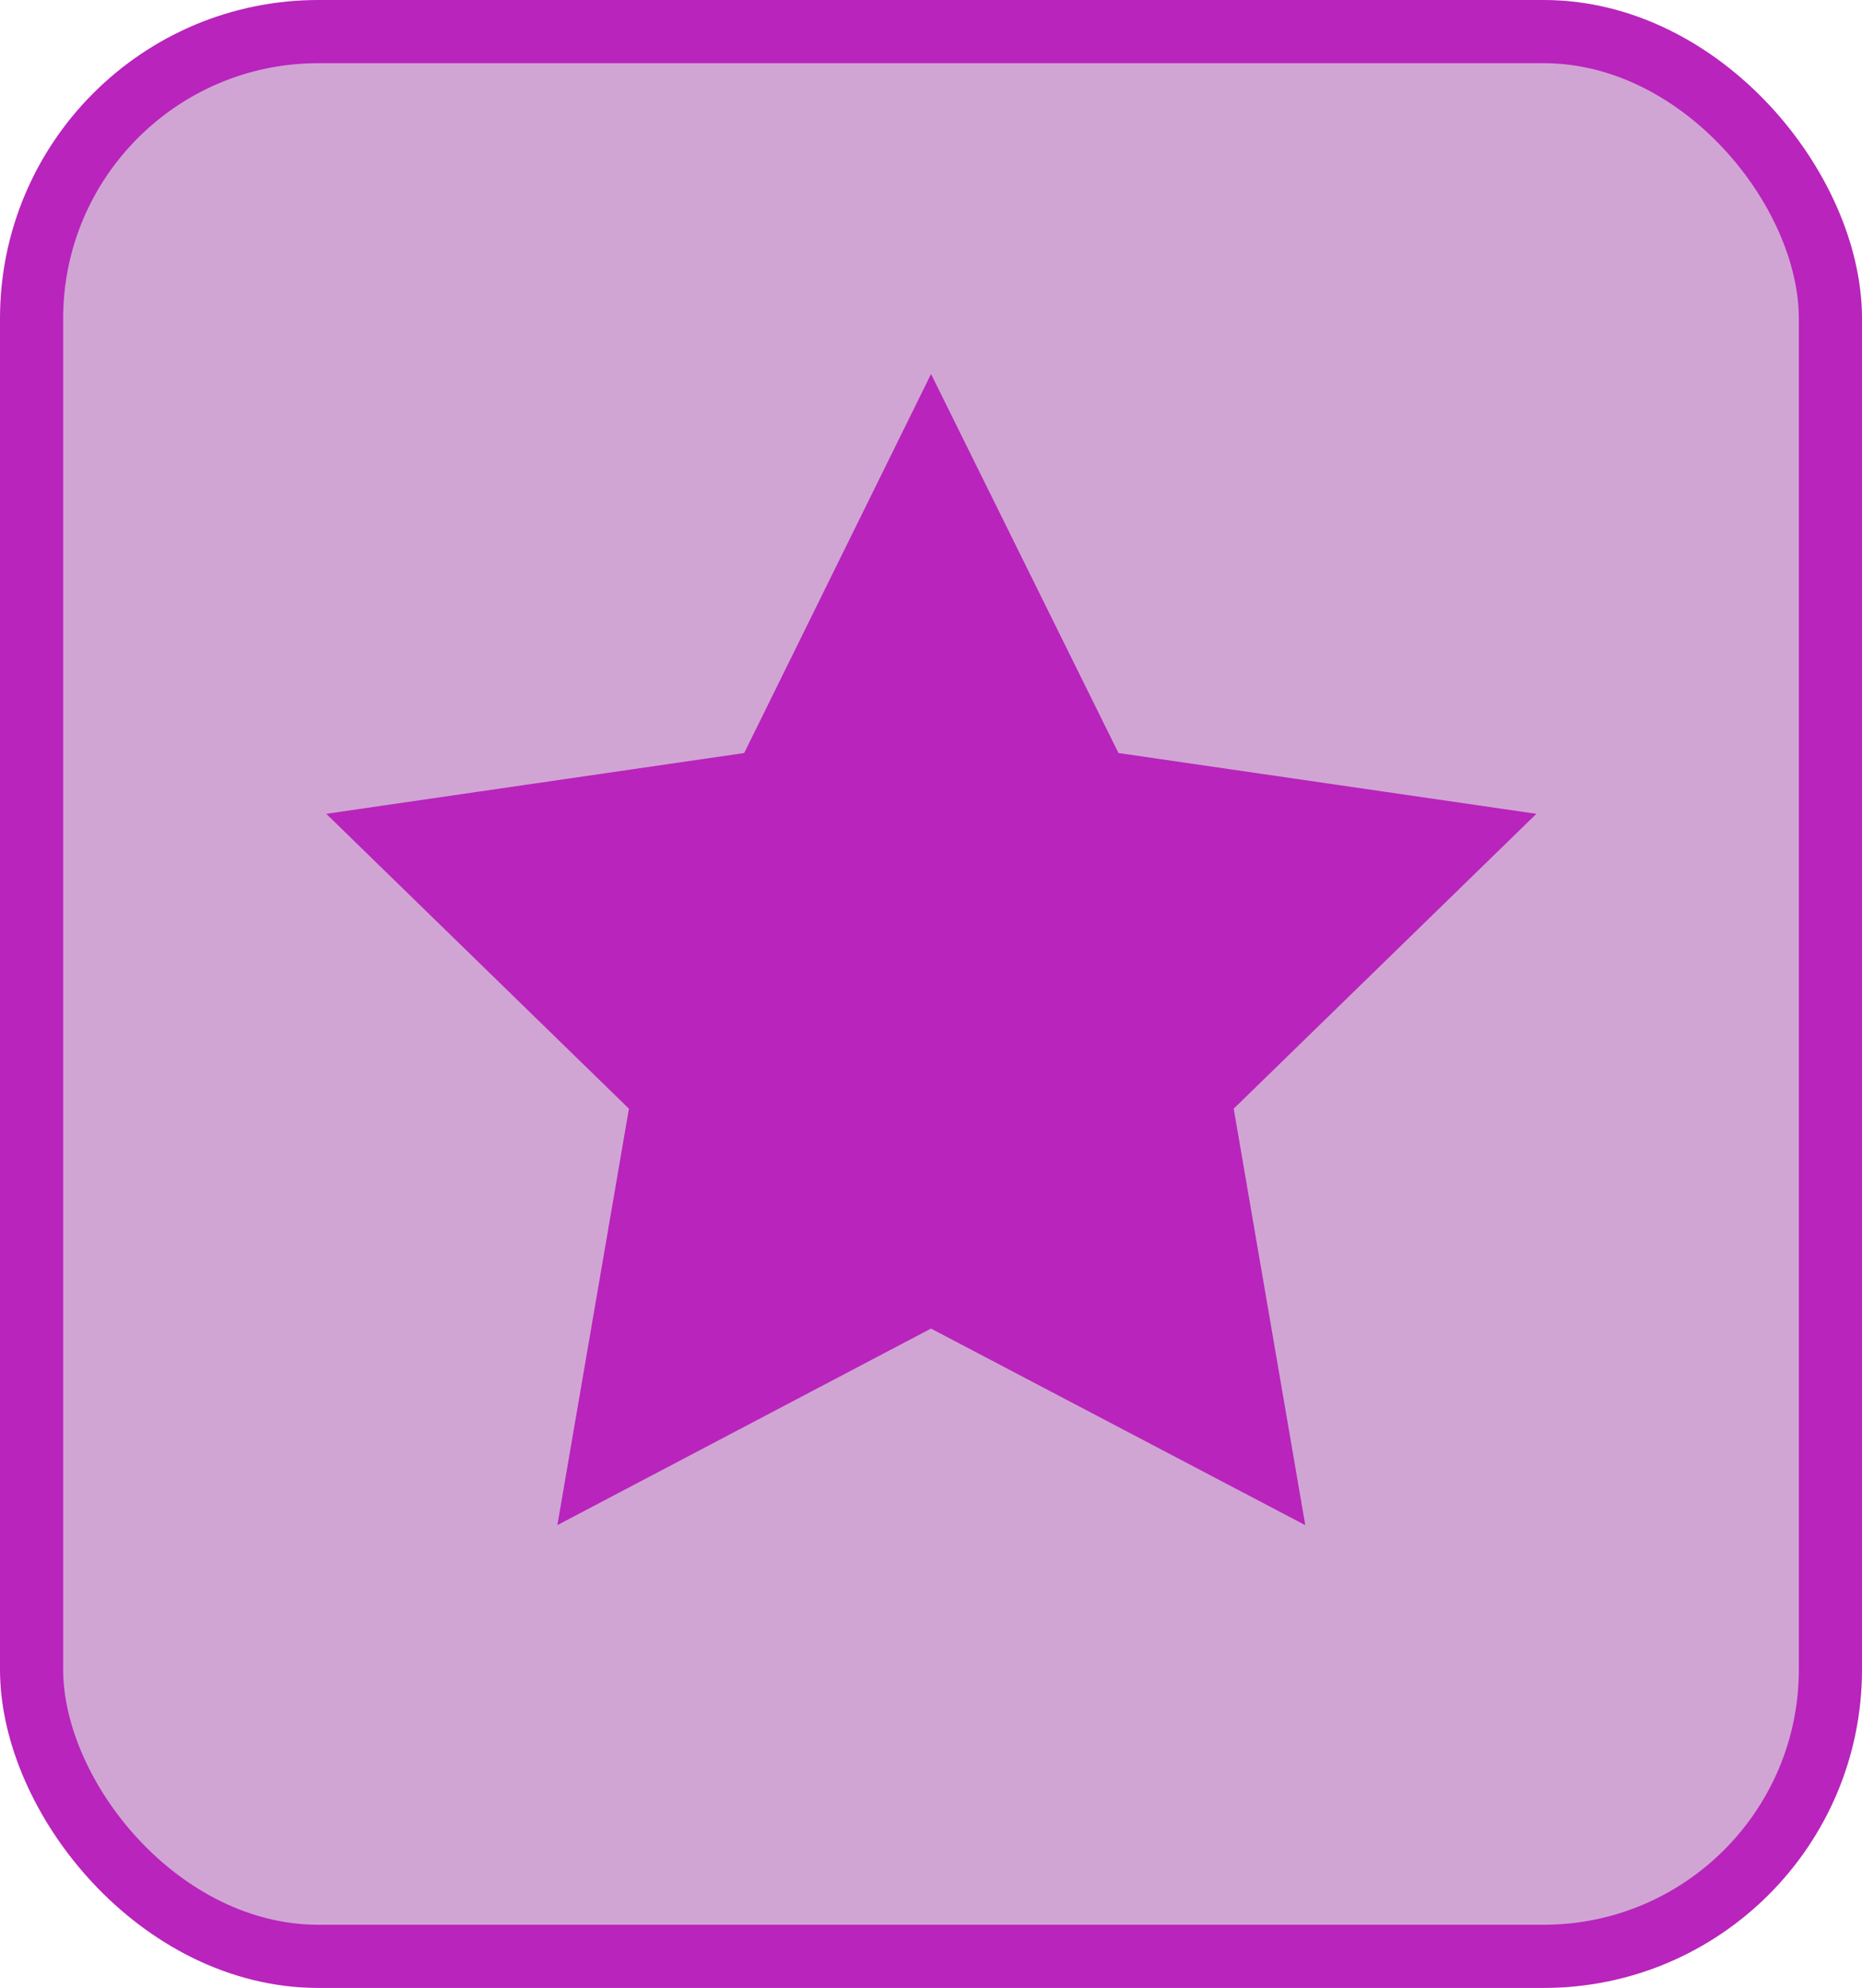 <svg id="FavoriteUnclicked" xmlns="http://www.w3.org/2000/svg" viewBox="0 0 29.48 31.46"><rect x="0.5" y="0.5" width="28.48" height="30.46" rx="4.54" style="fill:#d1a5d3;stroke:#b824bc;stroke-miterlimit:10"/><polygon points="14.74 4.79 18.04 11.46 25.4 12.53 20.07 17.72 21.33 25.05 14.74 21.59 8.16 25.05 9.42 17.72 4.09 12.53 11.45 11.46 14.74 4.79" style="fill:#b824bc;stroke:#d1a5d3;stroke-miterlimit:10"/></svg>